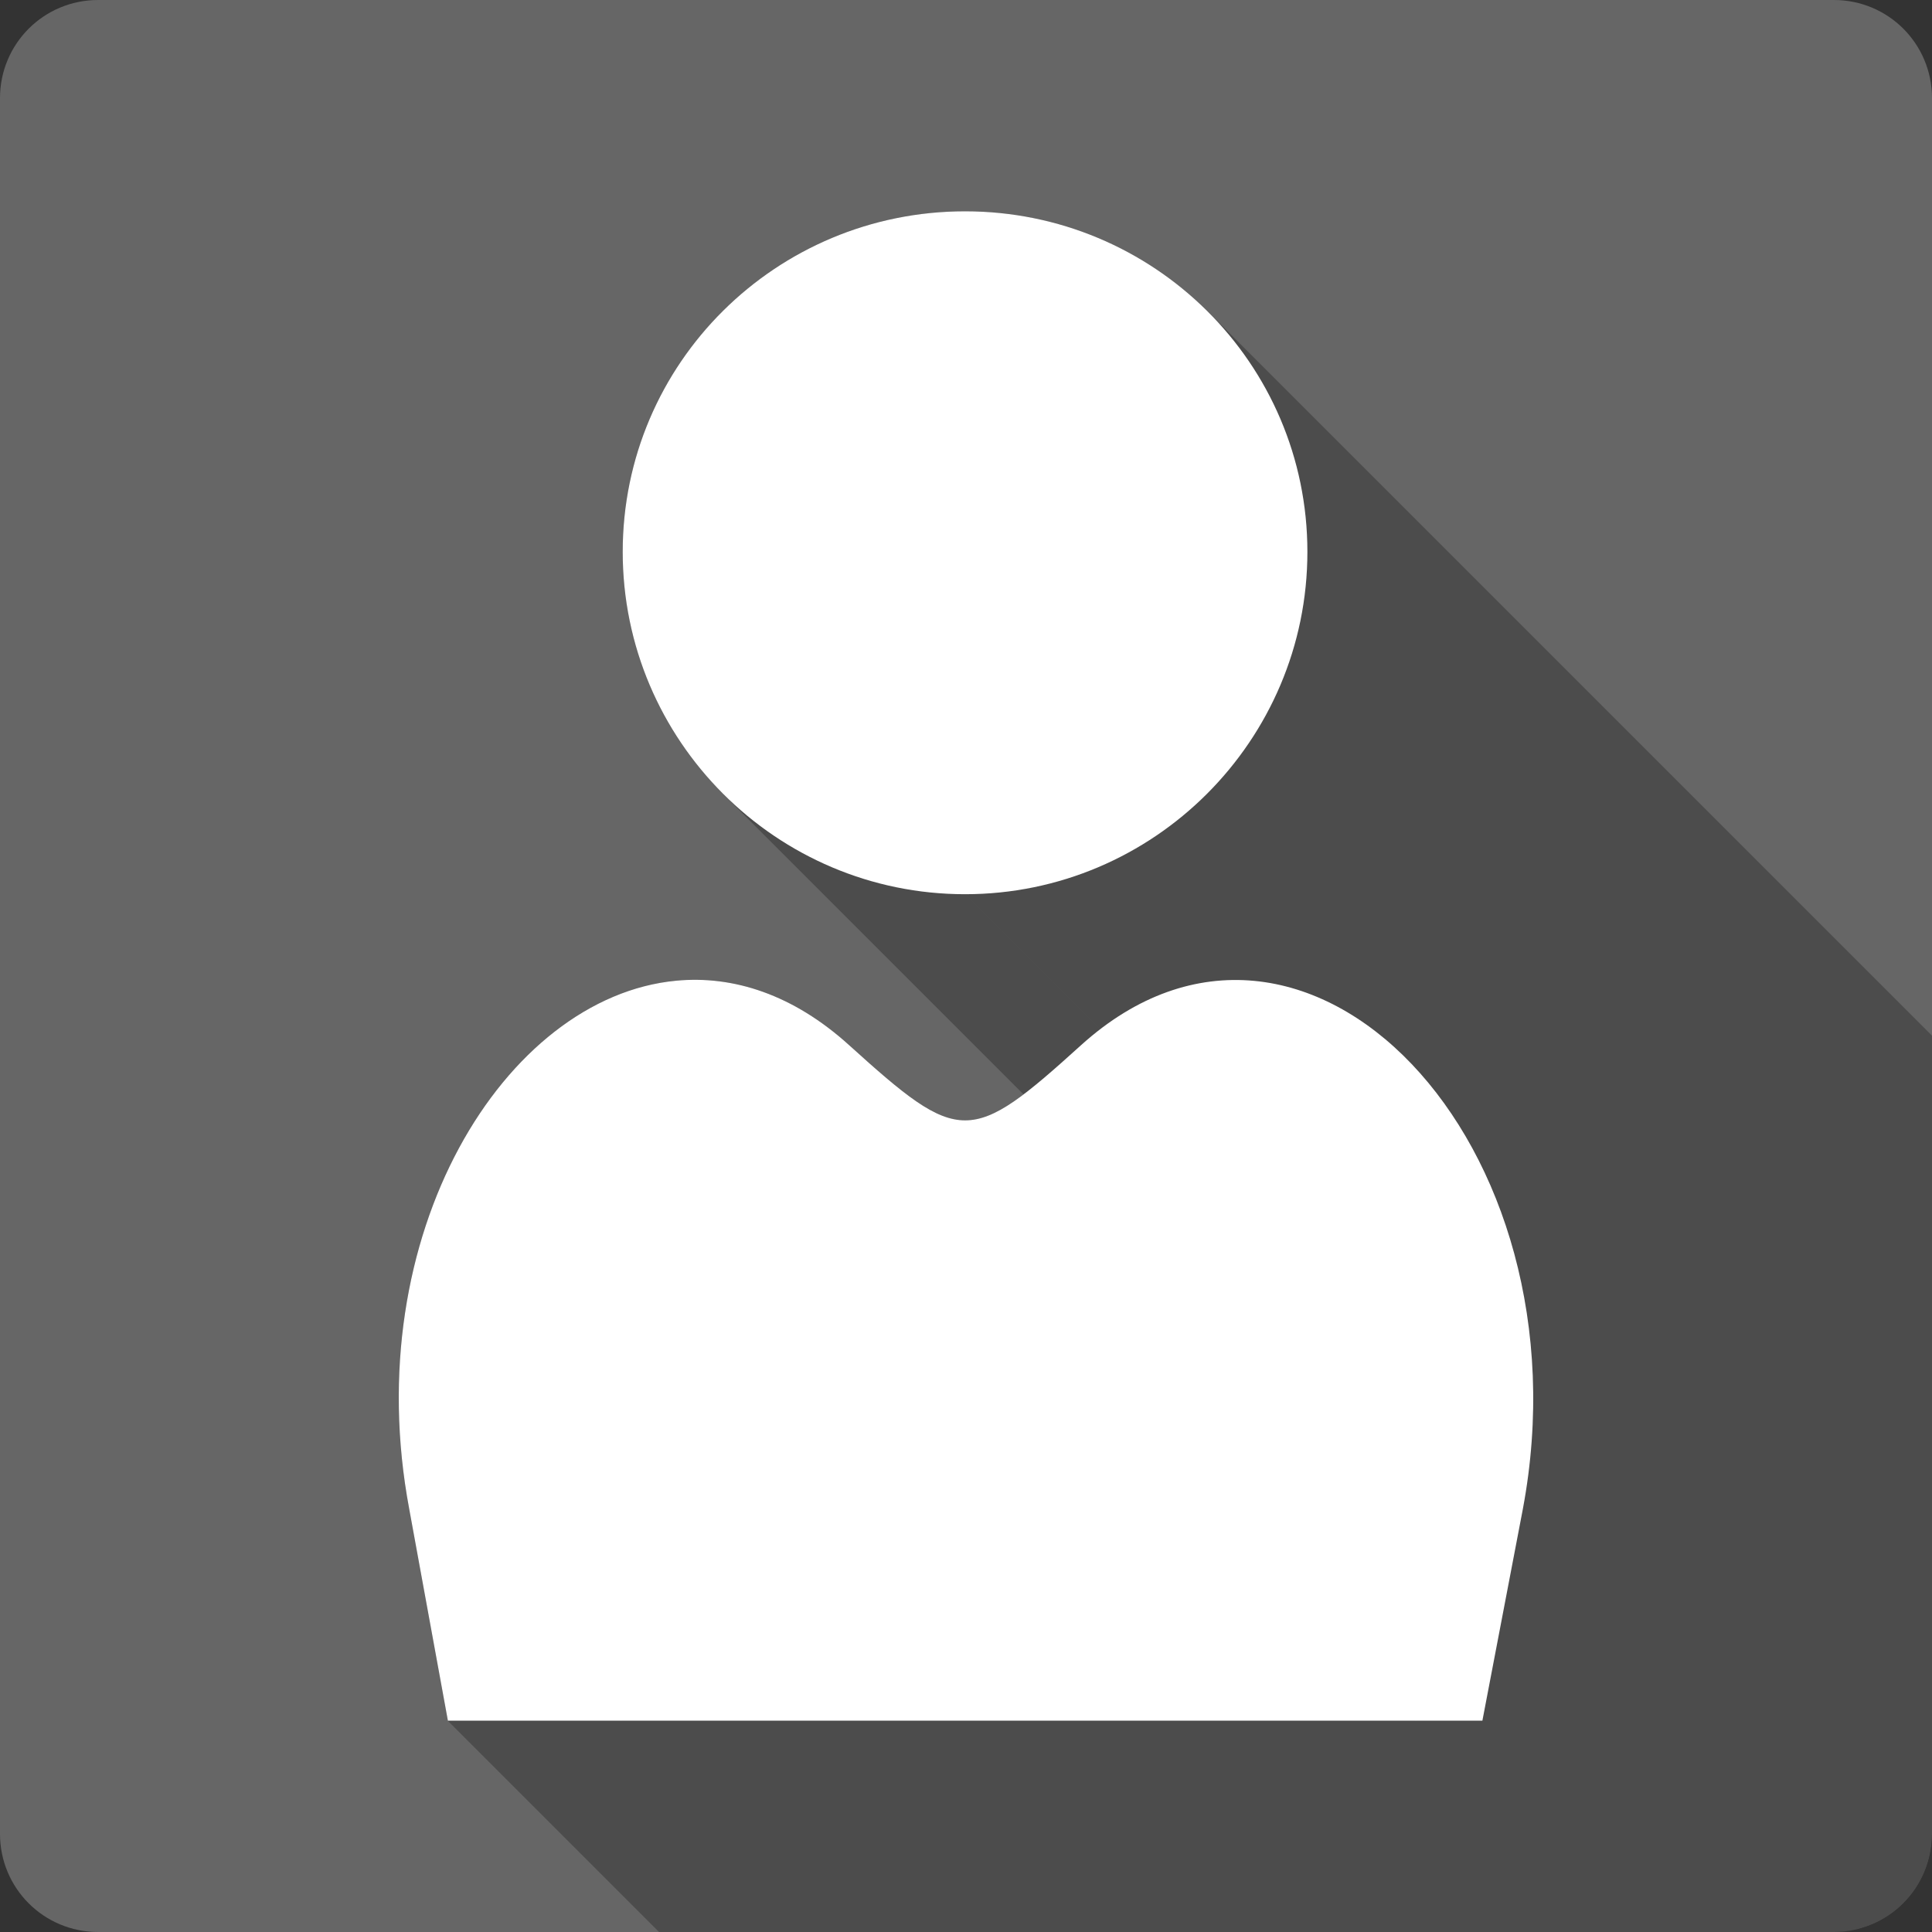 <?xml version="1.0" encoding="UTF-8" standalone="no"?>
<svg
   xmlns:dc="http://purl.org/dc/elements/1.1/"
   xmlns:cc="http://creativecommons.org/ns#"
   xmlns:rdf="http://www.w3.org/1999/02/22-rdf-syntax-ns#"
   xmlns:svg="http://www.w3.org/2000/svg"
   xmlns="http://www.w3.org/2000/svg"
   xmlns:sodipodi="http://sodipodi.sourceforge.net/DTD/sodipodi-0.dtd"
   xmlns:inkscape="http://www.inkscape.org/namespaces/inkscape"
   viewBox="0 0 512 512"
   id="svg2"
   version="1.1"
   inkscape:version="0.48.5 r10040"
   width="100%"
   height="100%"
   sodipodi:docname="view-process-users.svg">
  <rect x="0" y="0" width="512" height="512" fill="#333333" stroke="none"/>
  <sodipodi:namedview
     pagecolor="#ffffff"
     bordercolor="#666666"
     borderopacity="1"
     objecttolerance="10"
     gridtolerance="10"
     guidetolerance="10"
     inkscape:pageopacity="0"
     inkscape:pageshadow="2"
     inkscape:window-width="1306"
     inkscape:window-height="715"
     id="namedview154"
     showgrid="false"
     inkscape:zoom="0.4609375"
     inkscape:cx="-11.932203"
     inkscape:cy="256"
     inkscape:window-x="56"
     inkscape:window-y="28"
     inkscape:window-maximized="1"
     inkscape:current-layer="svg2" />
  <defs
     id="defs4">
    <clipPath
       id="clipPath6">
      <rect
         id="rect8"
         fill="#ffffff"
         width="84"
         height="84"
         rx="6"
         x="6"
         y="6" />
    </clipPath>
    <clipPath
       clipPathUnits="userSpaceOnUse"
       id="clipPath3463">
      <path
         id="path3465"
         d="m 26,-2e-6 c -14.397,0 -26,11.603 -26,26 L 5e-6,486 c 0,14.397 11.603,26 26,26 L 486,512 c 14.397,0 26,-11.603 26,-26 l 0,-460 c 0,-14.397 -11.603,-26 -26,-26 l -460,0 z"
         style="fill:#666666;fill-opacity:1;stroke:none"
         inkscape:connector-curvature="0" />
    </clipPath>
  </defs>
  <path
     inkscape:connector-curvature="0"
     style="fill:#666666;fill-opacity:1;stroke:none"
     d="m 26,-2e-6 c -14.397,0 -26,11.603 -26,26 L 5e-6,486 c 0,14.397 11.603,26 26,26 L 486,512 c 14.397,0 26,-11.603 26,-26 l 0,-460 c 0,-14.397 -11.603,-26 -26,-26 l -460,0 z"
     id="rect2986" />
  <g
     style="fill:#000000;fill-rule:evenodd;opacity:0.25"
     id="g3326"
     clip-path="url(#clipPath3463)">
    <path
       inkscape:connector-curvature="0"
       d="m 255.748,56 c -50,0 -90.725,40.2 -90.725,90.25 l 388.909,388.909 c 0,-50.05 40.725,-90.25 90.725,-90.25 z"
       id="path3328"
       style="fill:#000000" />
    <path
       inkscape:connector-curvature="0"
       d="m 165.023,146.25 c 0,25.003 10.178,47.687 26.609,64.119 l 388.909,388.909 c -16.432,-16.432 -26.609,-39.116 -26.609,-64.119 z"
       id="path3330"
       style="fill:#000000" />
    <path
       inkscape:connector-curvature="0"
       d="m 191.632,210.369 c 16.428,16.428 39.106,26.606 64.116,26.606 l 388.909,388.909 c -25.009,0 -47.688,-10.179 -64.116,-26.606 z"
       id="path3332"
       style="fill:#000000" />
    <path
       inkscape:connector-curvature="0"
       d="m 255.748,236.975 c 50,0 90.725,-40.7 90.725,-90.725 l 388.909,388.909 c 0,50.025 -40.725,90.725 -90.725,90.725 z"
       id="path3334"
       style="fill:#000000" />
    <path
       inkscape:connector-curvature="0"
       d="m 346.473,146.25 c 0,-24.884 -10.081,-47.354 -26.376,-63.648 L 709.006,471.51 c 16.295,16.295 26.376,38.764 26.376,63.648 z"
       id="path3336"
       style="fill:#000000" />
    <path
       inkscape:connector-curvature="0"
       d="M 320.098,82.602 C 303.652,66.156 280.876,56 255.748,56 l 388.909,388.909 c 25.128,0 47.903,10.156 64.349,26.602 z"
       id="path3338"
       style="fill:#000000" />
    <path
       inkscape:connector-curvature="0"
       d="m 179.173,259.9 c -45.475,4.325 -84.375,67.275 -70.725,140 l 388.909,388.909 c -13.65,-72.725 25.25,-135.675 70.725,-140 z"
       id="path3340"
       style="fill:#000000" />
    <path
       inkscape:connector-curvature="0"
       d="m 108.448,399.9 10.25,56.1 388.909,388.909 -10.25,-56.1 z"
       id="path3342"
       style="fill:#000000" />
    <path
       inkscape:connector-curvature="0"
       d="m 118.698,456 137.075,0 388.909,388.909 -137.075,0 z"
       id="path3344"
       style="fill:#000000" />
    <path
       inkscape:connector-curvature="0"
       d="m 255.773,456 137.075,0 388.909,388.909 -137.075,0 z"
       id="path3346"
       style="fill:#000000" />
    <path
       inkscape:connector-curvature="0"
       d="m 392.848,456 10.725,-56.1 388.909,388.909 -10.725,56.1 z"
       id="path3348"
       style="fill:#000000" />
    <path
       inkscape:connector-curvature="0"
       d="m 403.573,399.9 c 9.288,-49.489 -5.944,-94.434 -30.973,-119.463 l 388.909,388.909 c 25.029,25.029 40.261,69.974 30.973,119.463 z"
       id="path3350"
       style="fill:#000000" />
    <path
       inkscape:connector-curvature="0"
       d="M 372.6,280.437 C 348.584,256.421 315.548,250.741 286.498,276.975 l 388.909,388.909 c 29.05,-26.234 62.086,-20.554 86.102,3.462 z"
       id="path3352"
       style="fill:#000000" />
    <path
       inkscape:connector-curvature="0"
       d="m 286.498,276.975 c -29.35,26.575 -32.1,26.575 -61.475,0 l 388.909,388.909 c 29.375,26.575 32.125,26.575 61.475,0 z"
       id="path3354"
       style="fill:#000000" />
    <path
       inkscape:connector-curvature="0"
       d="m 225.023,276.975 c -14.825,-13.425 -30.7,-18.525 -45.85,-17.075 l 388.909,388.909 c 15.15,-1.45 31.025,3.65 45.85,17.075 z"
       id="path3356"
       style="fill:#000000" />
  </g>
  <path
     style="fill:#ffffff;fill-rule:evenodd"
     inkscape:connector-curvature="0"
     id="path152"
     d="m 255.748,56 c -50,0 -90.725,40.2 -90.725,90.25 0,50 40.7,90.725 90.725,90.725 50,0 90.725,-40.7 90.725,-90.725 0,-50 -40.7,-90.25 -90.725,-90.25 m -76.575,203.9 c -45.475,4.325 -84.375,67.275 -70.725,140 l 10.25,56.1 h 137.075 137.075 l 10.725,-56.1 c 18.2,-96.975 -57.75,-176.5 -117.075,-122.925 -29.35,26.575 -32.1,26.575 -61.475,0 -14.825,-13.425 -30.7,-18.525 -45.85,-17.075" />
</svg>

